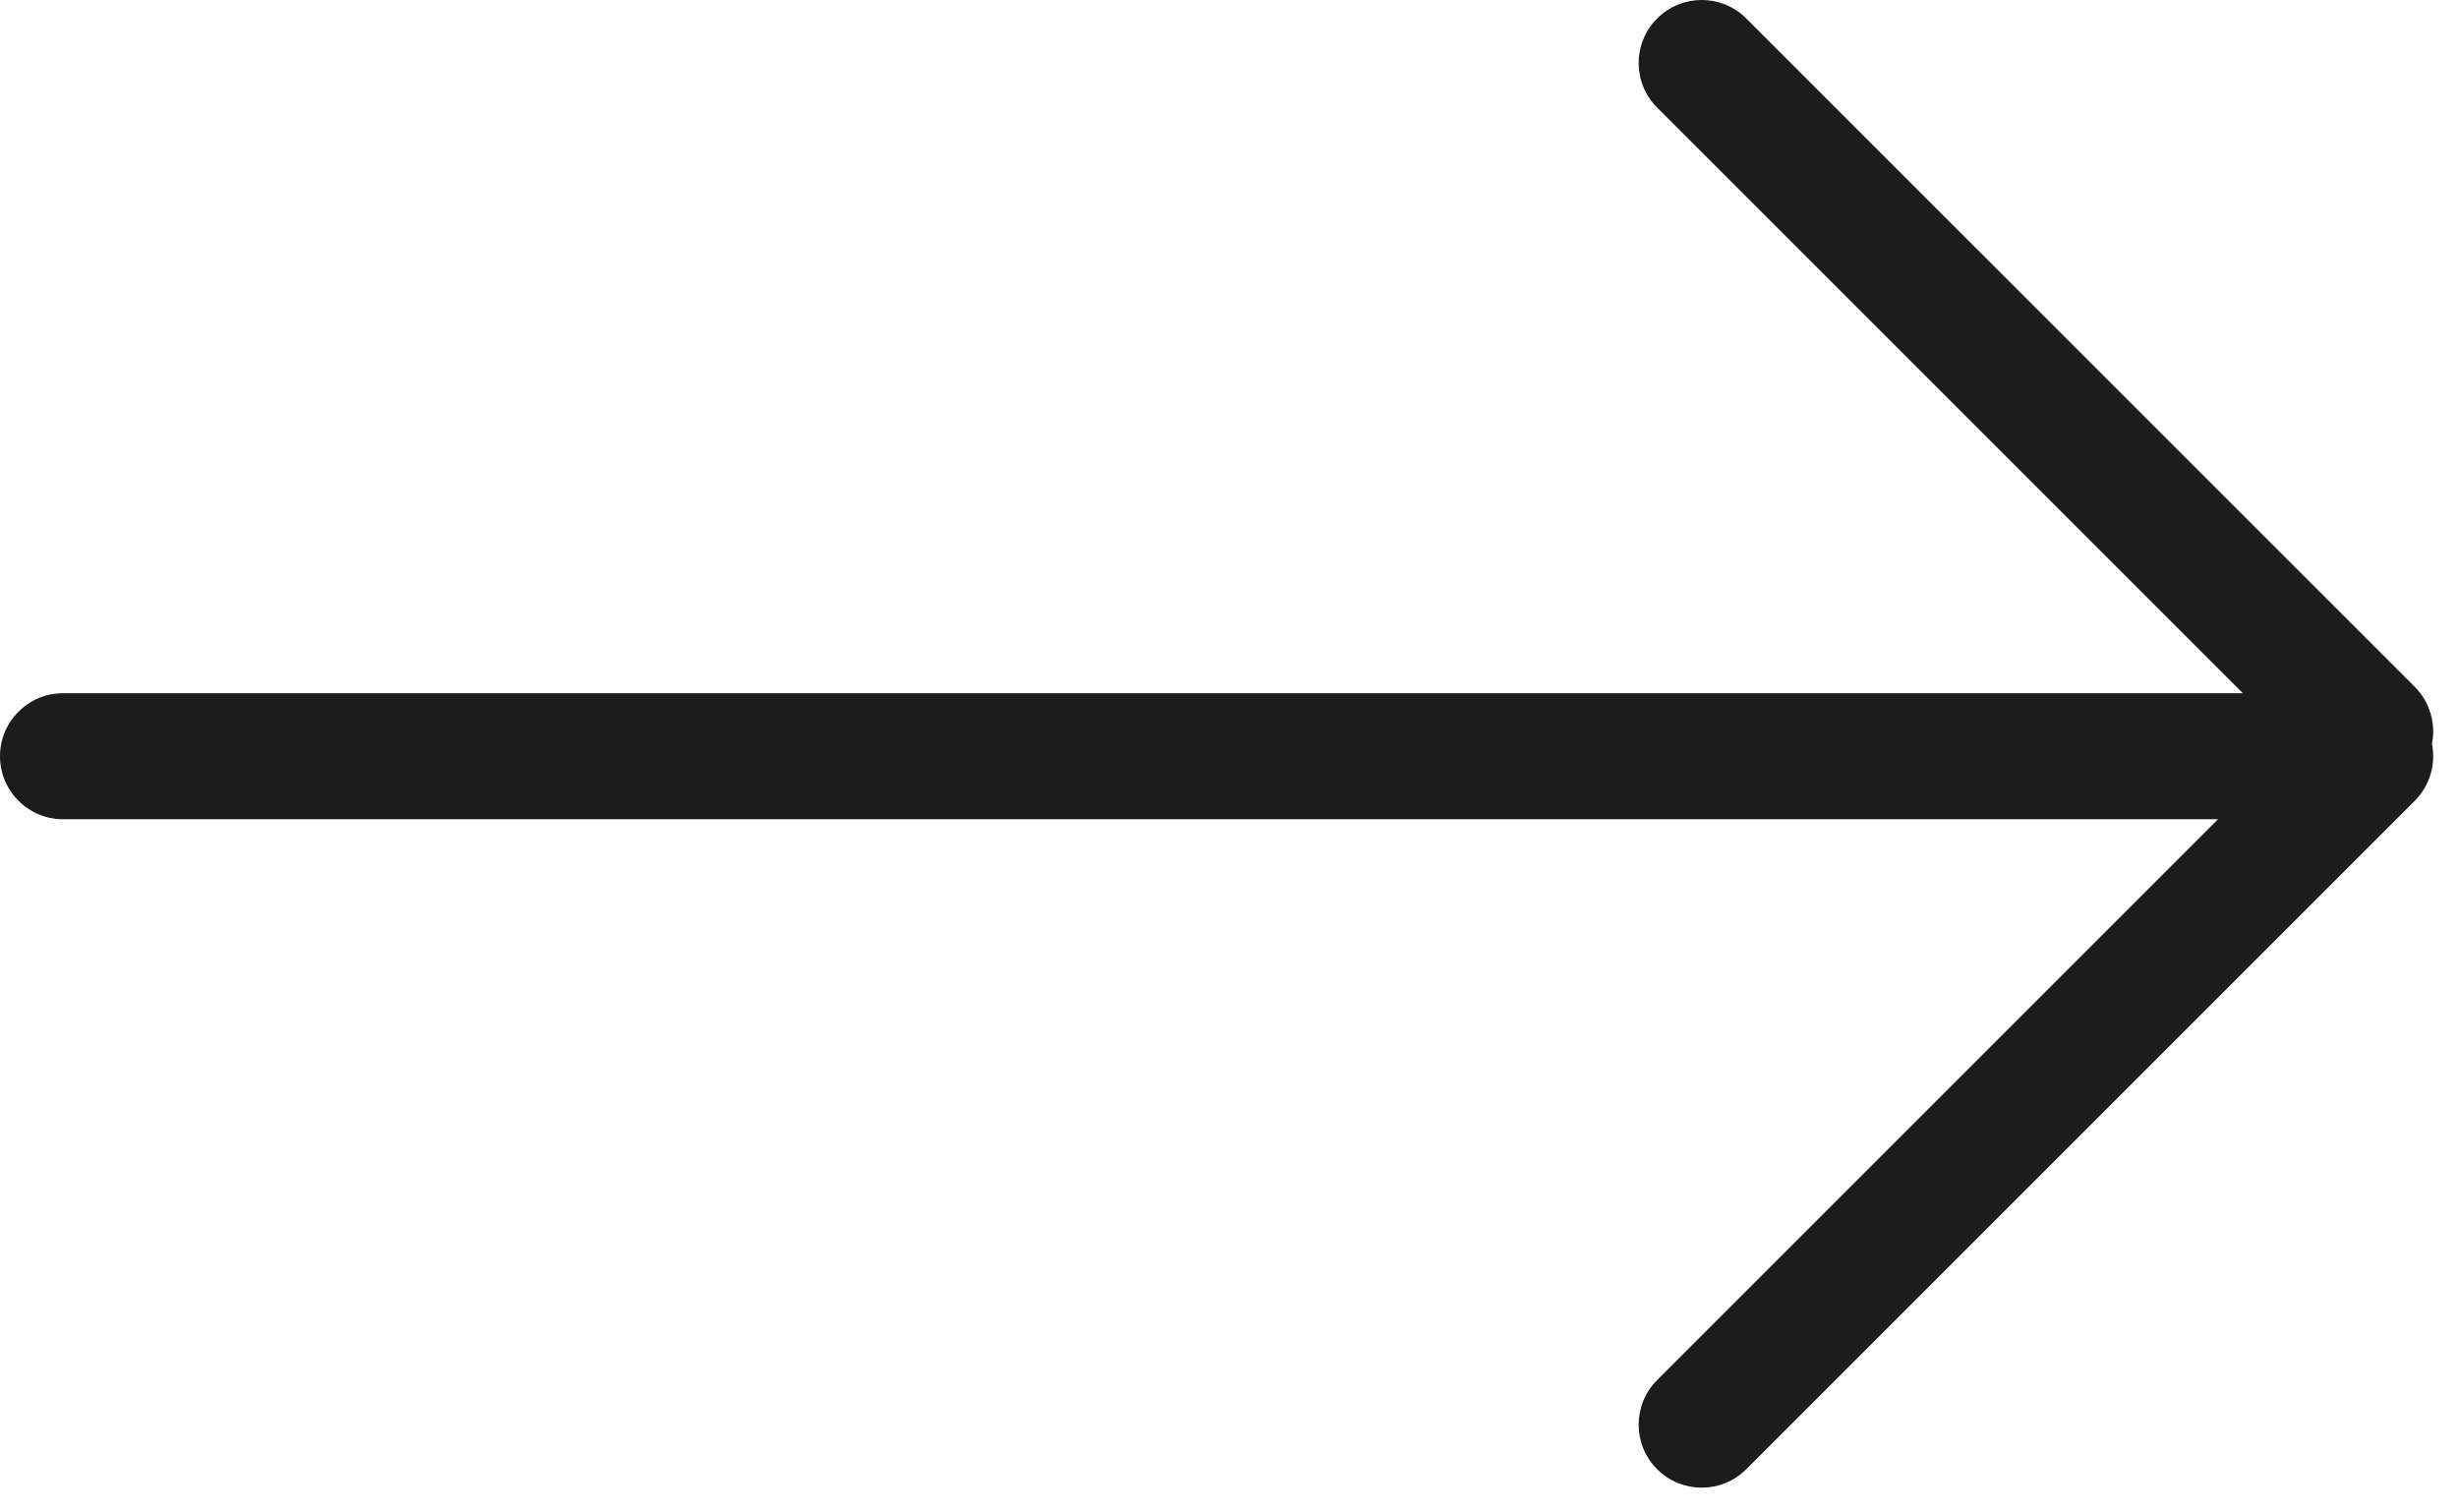 <svg width="39" height="24" viewBox="0 0 39 24" fill="none" xmlns="http://www.w3.org/2000/svg">
    <path fill-rule="evenodd" clip-rule="evenodd" d="M26.293 0.293C26.683 -0.098 27.317 -0.098 27.707 0.293L38.314 10.899C38.559 11.145 38.65 11.487 38.587 11.803C38.65 12.12 38.559 12.462 38.314 12.707L27.707 23.314C27.317 23.704 26.683 23.704 26.293 23.314C25.902 22.923 25.902 22.29 26.293 21.899L35.192 13H1C0.448 13 0 12.552 0 12C0 11.448 0.448 11 1 11H35.586L26.293 1.707C25.902 1.317 25.902 0.683 26.293 0.293Z" fill="#1C1C1C"/>
</svg>